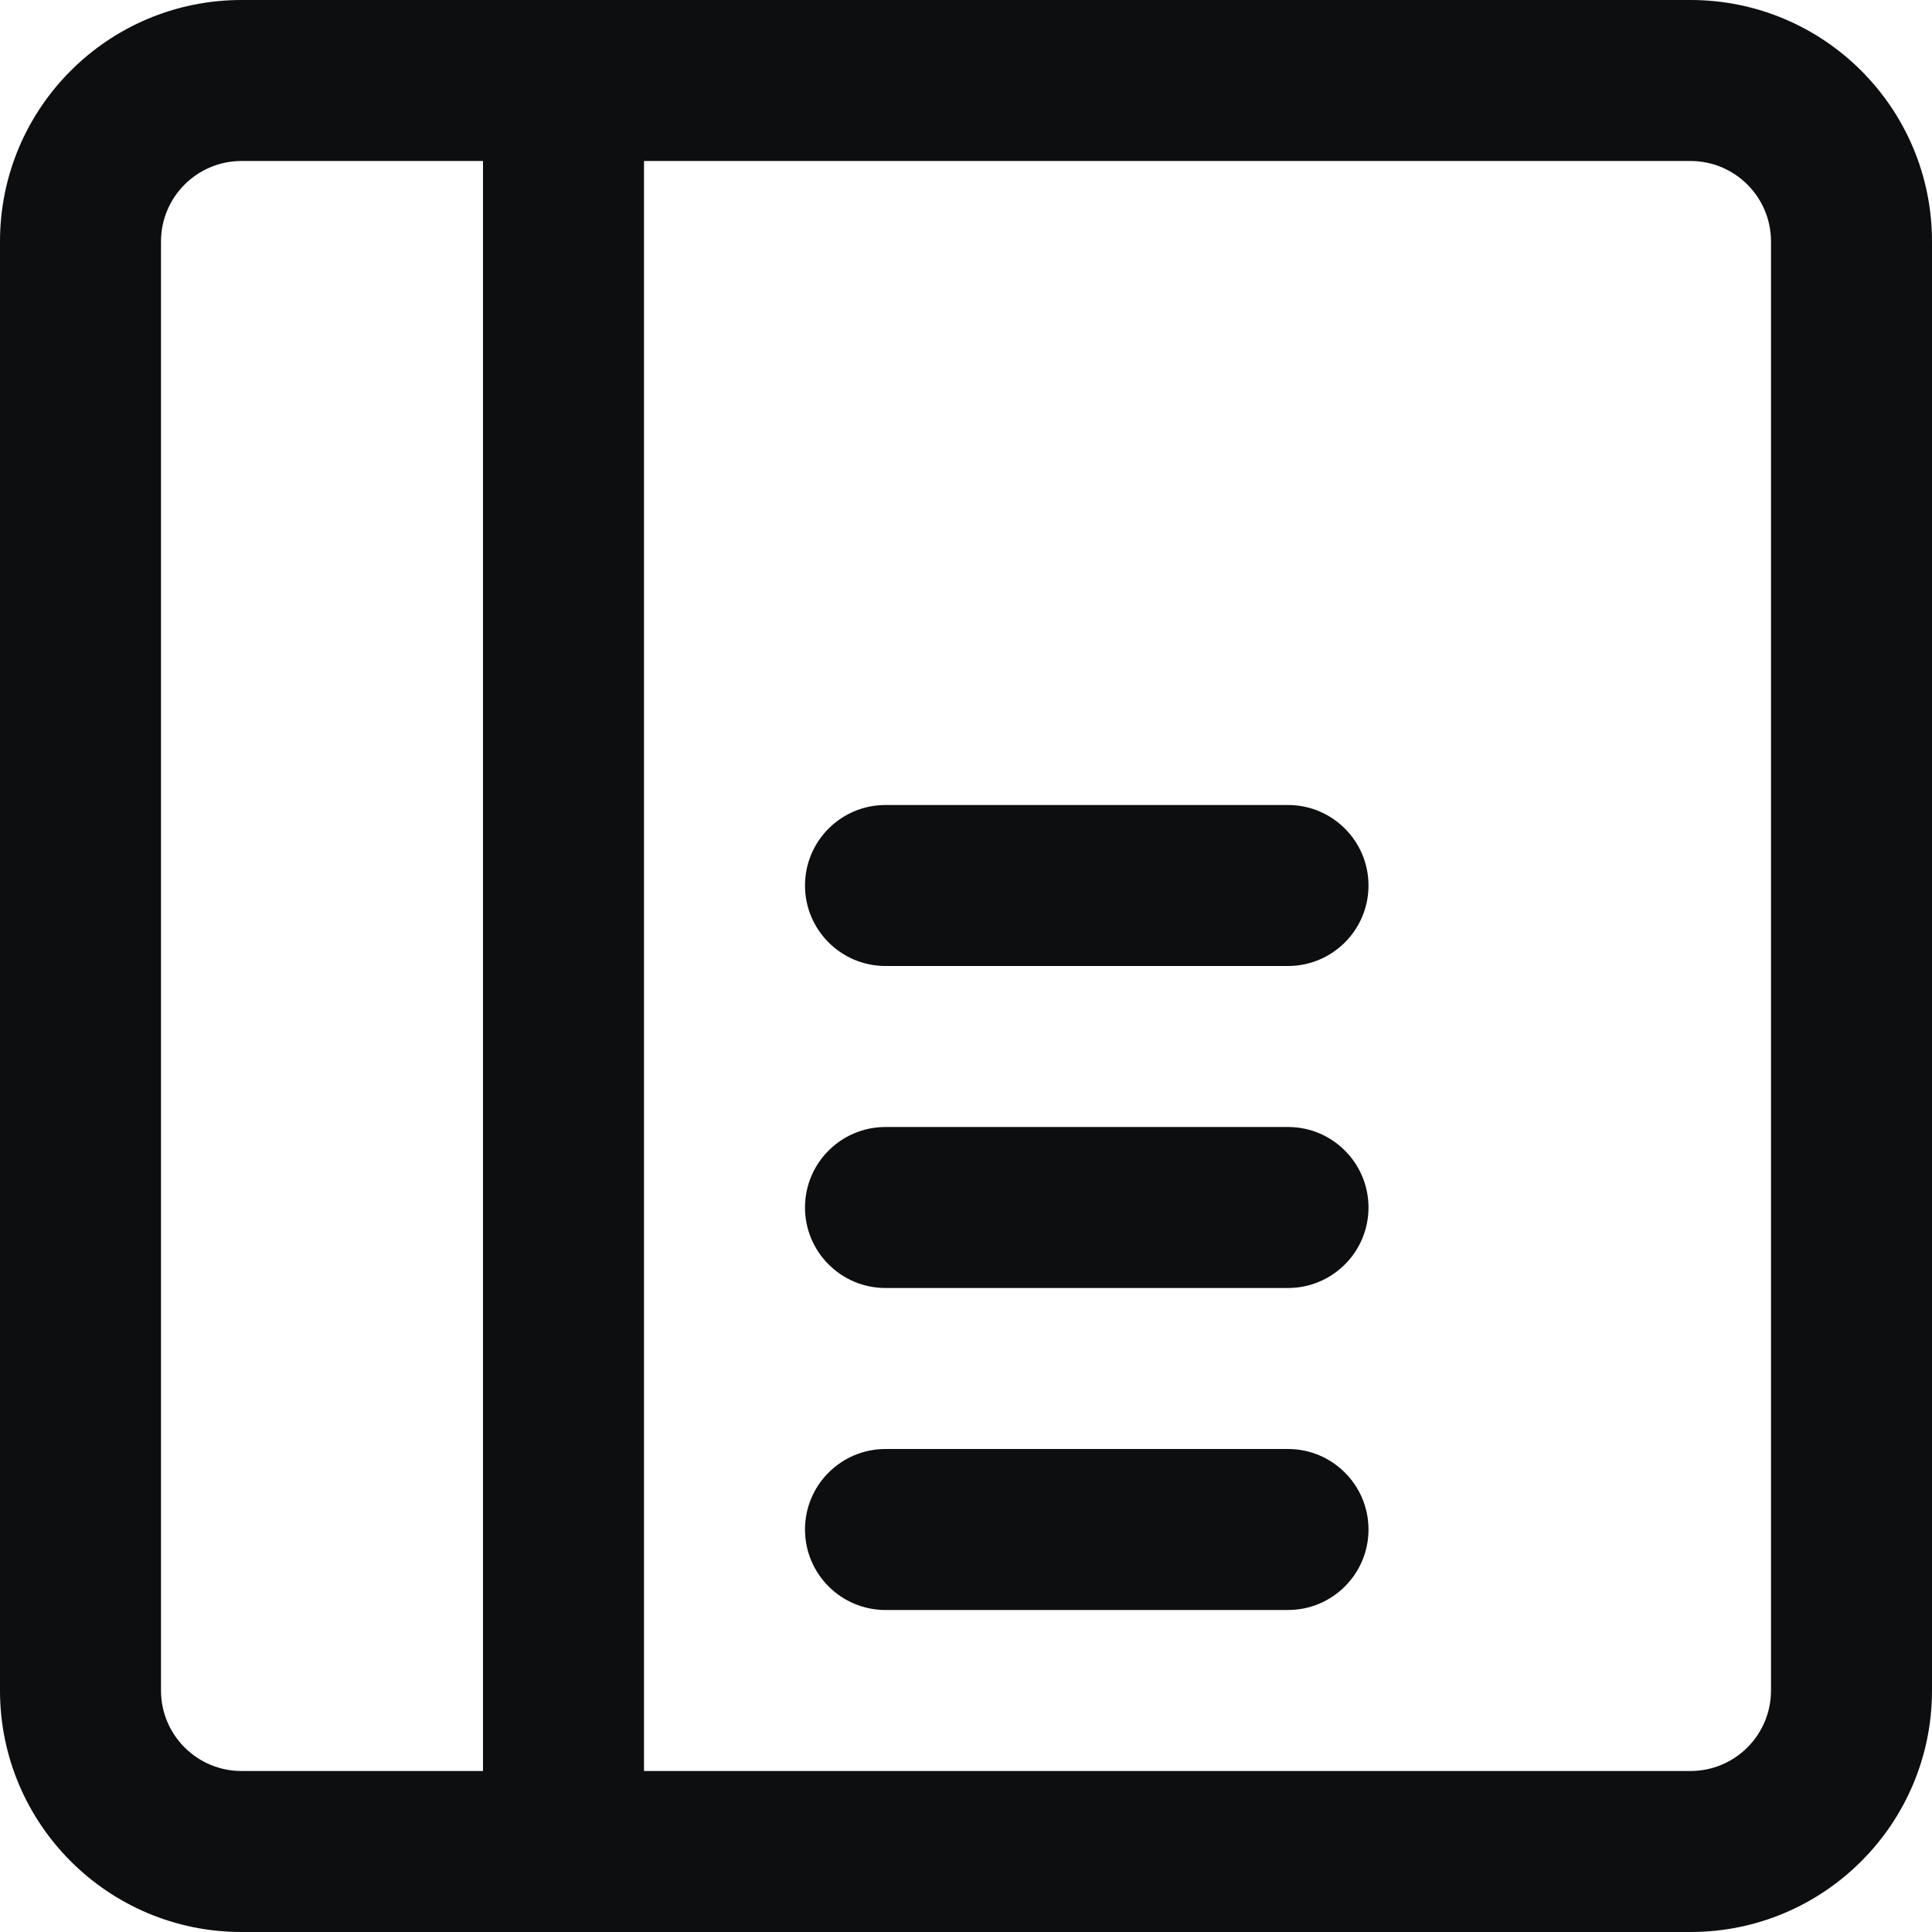 <?xml version="1.0" encoding="UTF-8"?>
<svg width="24px" height="24px" viewBox="0 0 24 24" version="1.1" xmlns="http://www.w3.org/2000/svg" xmlns:xlink="http://www.w3.org/1999/xlink">
    <title>edit-columns</title>
    <g id="edit-columns" stroke="none" stroke-width="1" fill="none" fill-rule="evenodd">
        <path d="M21,0 C22.657,0 24,1.343 24,3 L24,21 C24,22.657 22.657,24 21,24 L3,24 C1.343,24 0,22.657 0,21 L0,3 C0,1.343 1.343,0 3,0 L21,0 Z M6,2 L3,2 C2.448,2 2,2.448 2,3 L2,21 C2,21.552 2.448,22 3,22 L6,22 L6,2 Z M21,2 L8,2 L8,22 L21,22 C21.552,22 22,21.552 22,21 L22,3 C22,2.448 21.552,2 21,2 Z M16,18 C16.552,18 17,18.448 17,19 C17,19.552 16.552,20 16,20 L11,20 C10.448,20 10,19.552 10,19 C10,18.448 10.448,18 11,18 L16,18 Z M16,14 C16.552,14 17,14.448 17,15 C17,15.552 16.552,16 16,16 L11,16 C10.448,16 10,15.552 10,15 C10,14.448 10.448,14 11,14 L16,14 Z M16,10 C16.552,10 17,10.448 17,11 C17,11.552 16.552,12 16,12 L11,12 C10.448,12 10,11.552 10,11 C10,10.448 10.448,10 11,10 L16,10 Z" id="Shape" fill="#0D0E10" fill-rule="nonzero"></path>
    </g>
</svg>